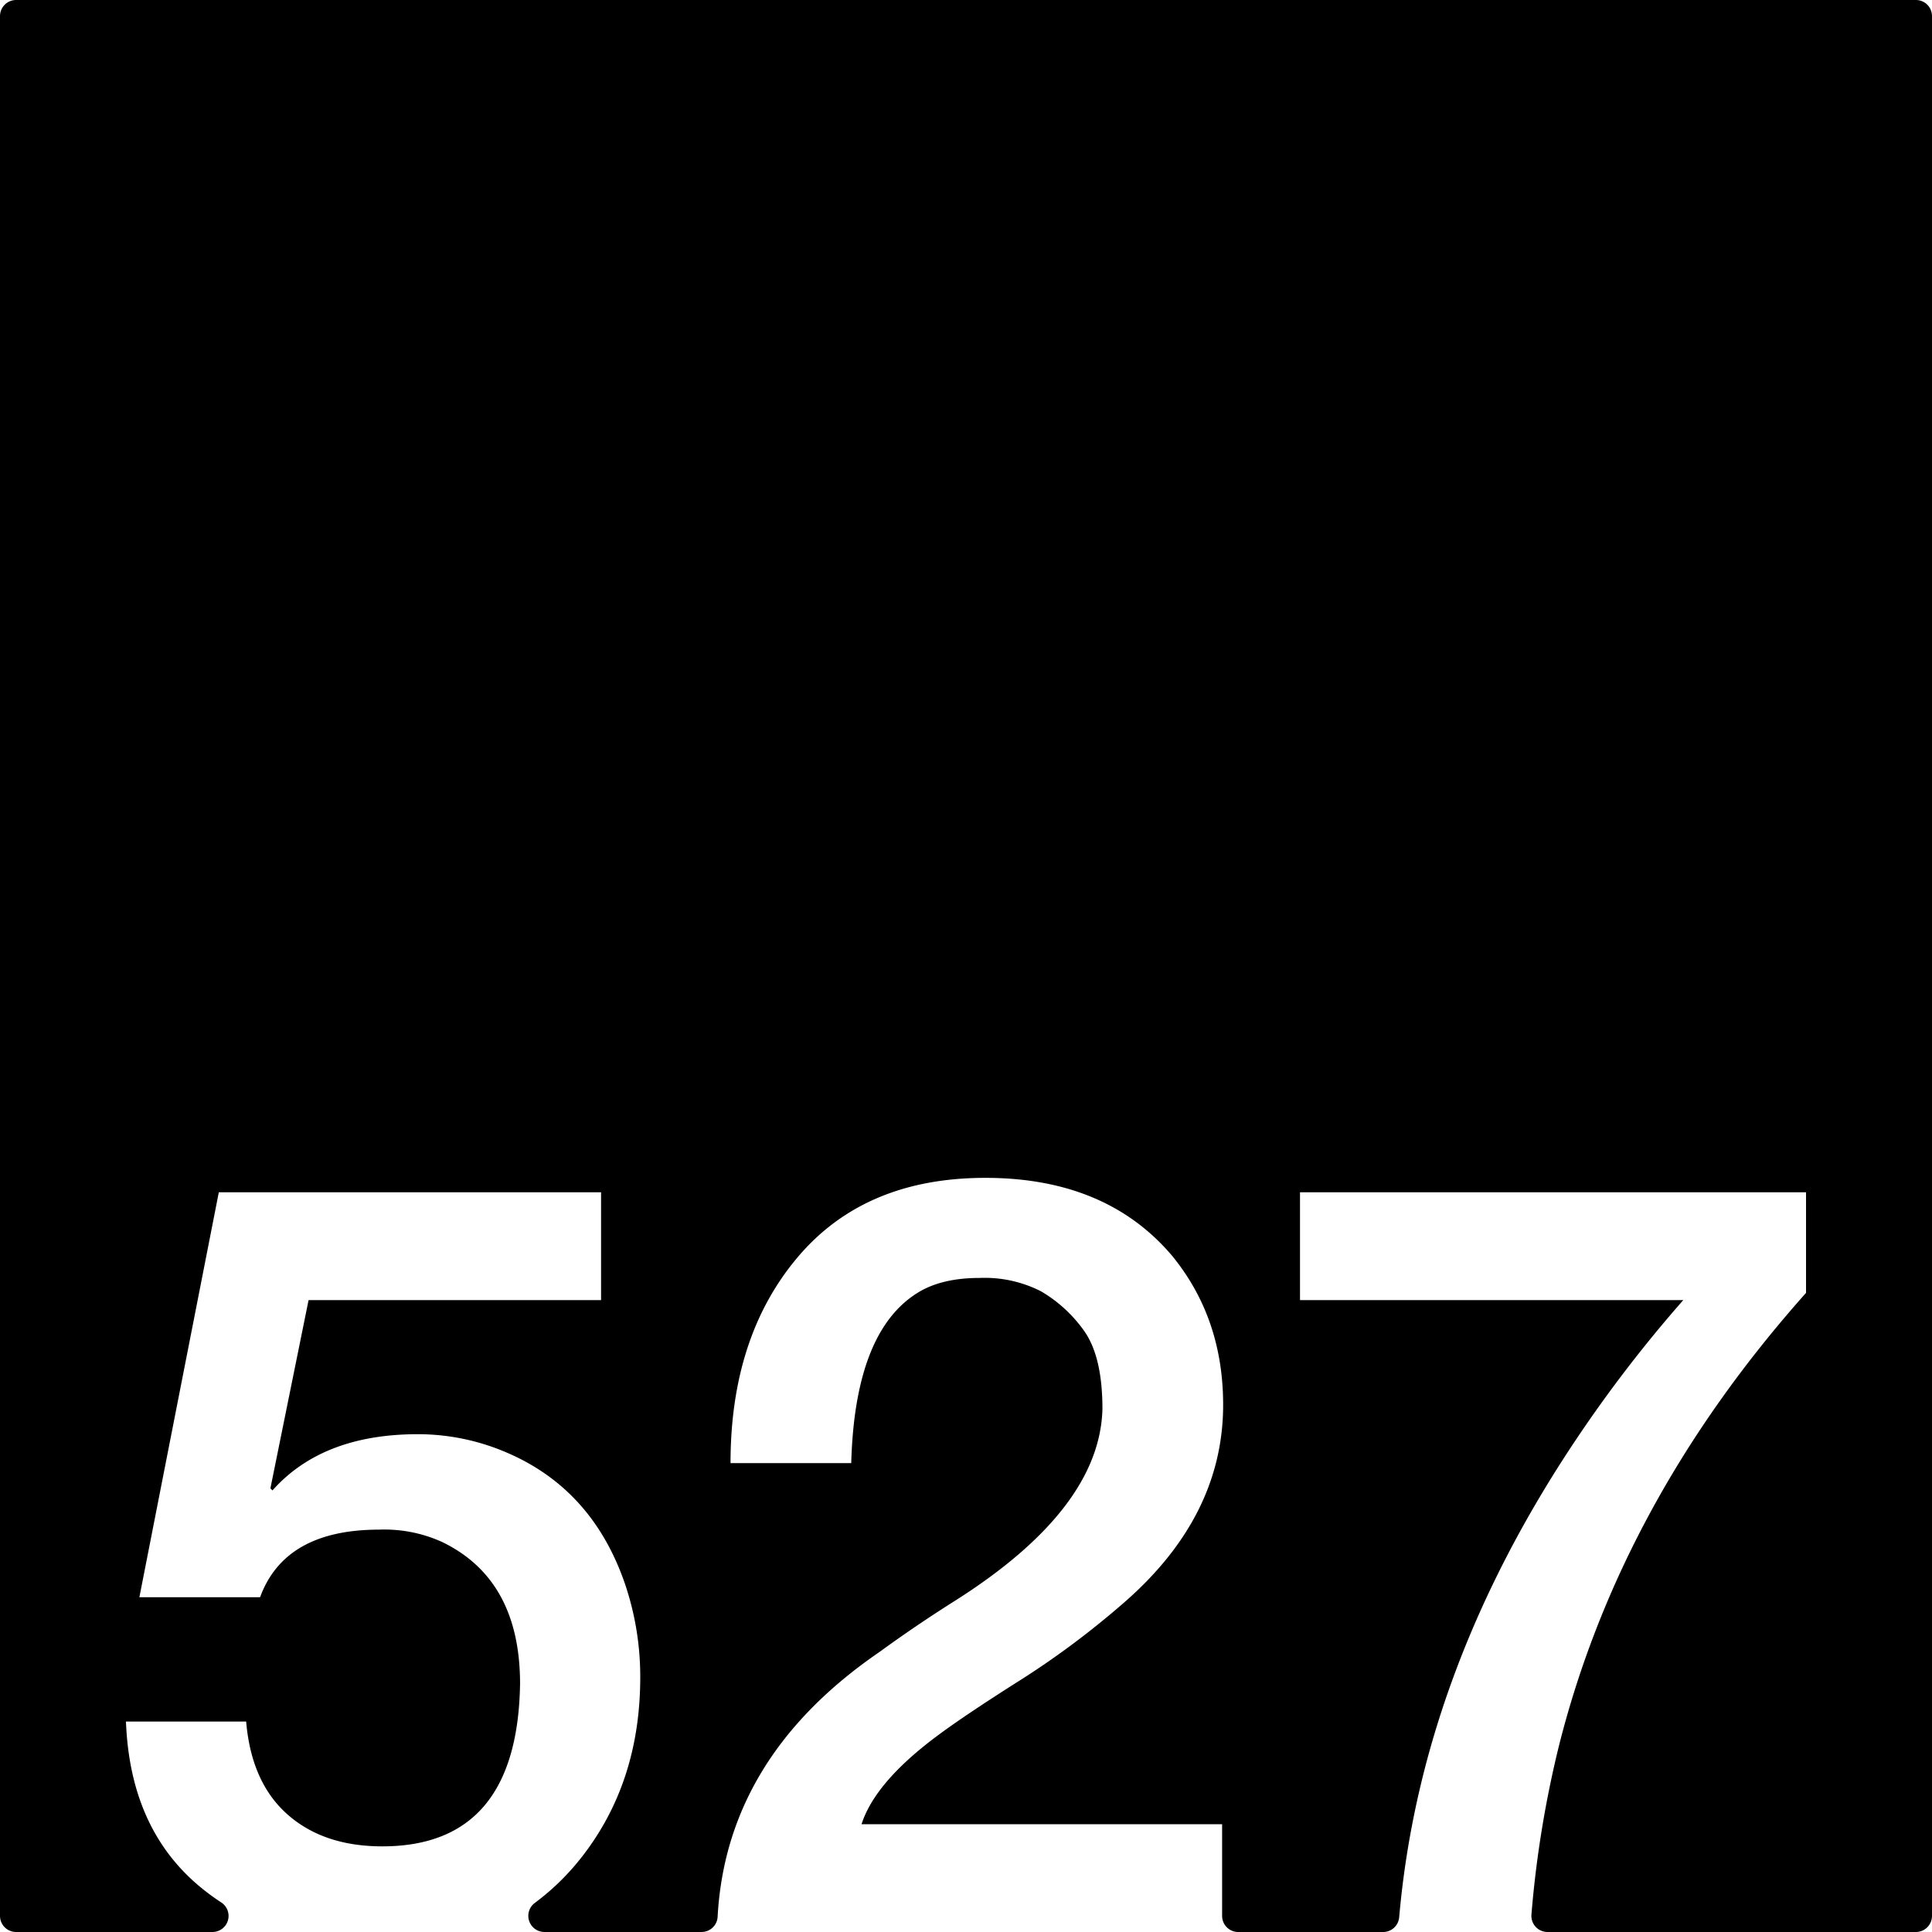 <svg xmlns="http://www.w3.org/2000/svg" width="120mm" height="120mm" viewBox="0 0 340.157 340.158">
  <g id="Zimmernummer">
      <g id="Z-03-527">
        <path fill="#000000" stroke="none" d="M337.323,0H2.835A2.835,2.835,0,0,0,0,2.835V337.323a2.835,2.835,0,0,0,2.835,2.835H37.412a2.831,2.831,0,0,0,1.525-5.215,40.873,40.873,0,0,1-3.317-2.414Q22.9,322.266,22.178,303.1H43.339q.908,10.717,7.265,16.348t16.711,5.631q23.795,0,24.25-28.608,0-18.345-13.715-24.976a24.528,24.528,0,0,0-11.08-2.18q-16.62,0-20.978,11.9H24.54l13.986-71.3h67.3V228.9H54.329l-6.721,33.148.363.364q8.808-9.9,25.612-9.9a39.5,39.5,0,0,1,15.711,3.27q14.985,6.447,20.707,22.976a50.9,50.9,0,0,1,2.724,16.529q0,18.713-10.535,31.969a42.785,42.785,0,0,1-8.053,7.8,2.84,2.84,0,0,0,1.728,5.1h27.659a2.823,2.823,0,0,0,2.823-2.659q1.535-28.178,28.519-46.656,6.357-4.632,13.26-8.992,25.52-16.162,25.974-33.785,0-9.264-3.269-13.805a24.457,24.457,0,0,0-7.537-6.9A21.828,21.828,0,0,0,172.485,225q-6.63,0-10.807,2.543-11.171,6.811-11.806,30.062H128.62q0-22.251,11.807-36.238t33.058-13.987q21.252,0,32.877,13.715,8.991,10.989,8.99,26.246,0,20.075-18.254,35.512a149.59,149.59,0,0,1-18.074,13.35q-9.445,5.994-14.168,9.537-10.807,8.082-13.168,15.439h63.483v16.146a2.834,2.834,0,0,0,2.834,2.835h25.523a2.838,2.838,0,0,0,2.82-2.606q3.8-43.308,31.217-84.219a235.352,235.352,0,0,1,18.8-24.429H228.885V209.921h89.094v17.711q-32.514,36.51-43.412,79.377a188.206,188.206,0,0,0-4.935,30.086,2.835,2.835,0,0,0,2.829,3.063h64.862a2.834,2.834,0,0,0,2.834-2.835V2.835A2.834,2.834,0,0,0,337.323,0Z"/>
      </g>
    </g>
</svg>
